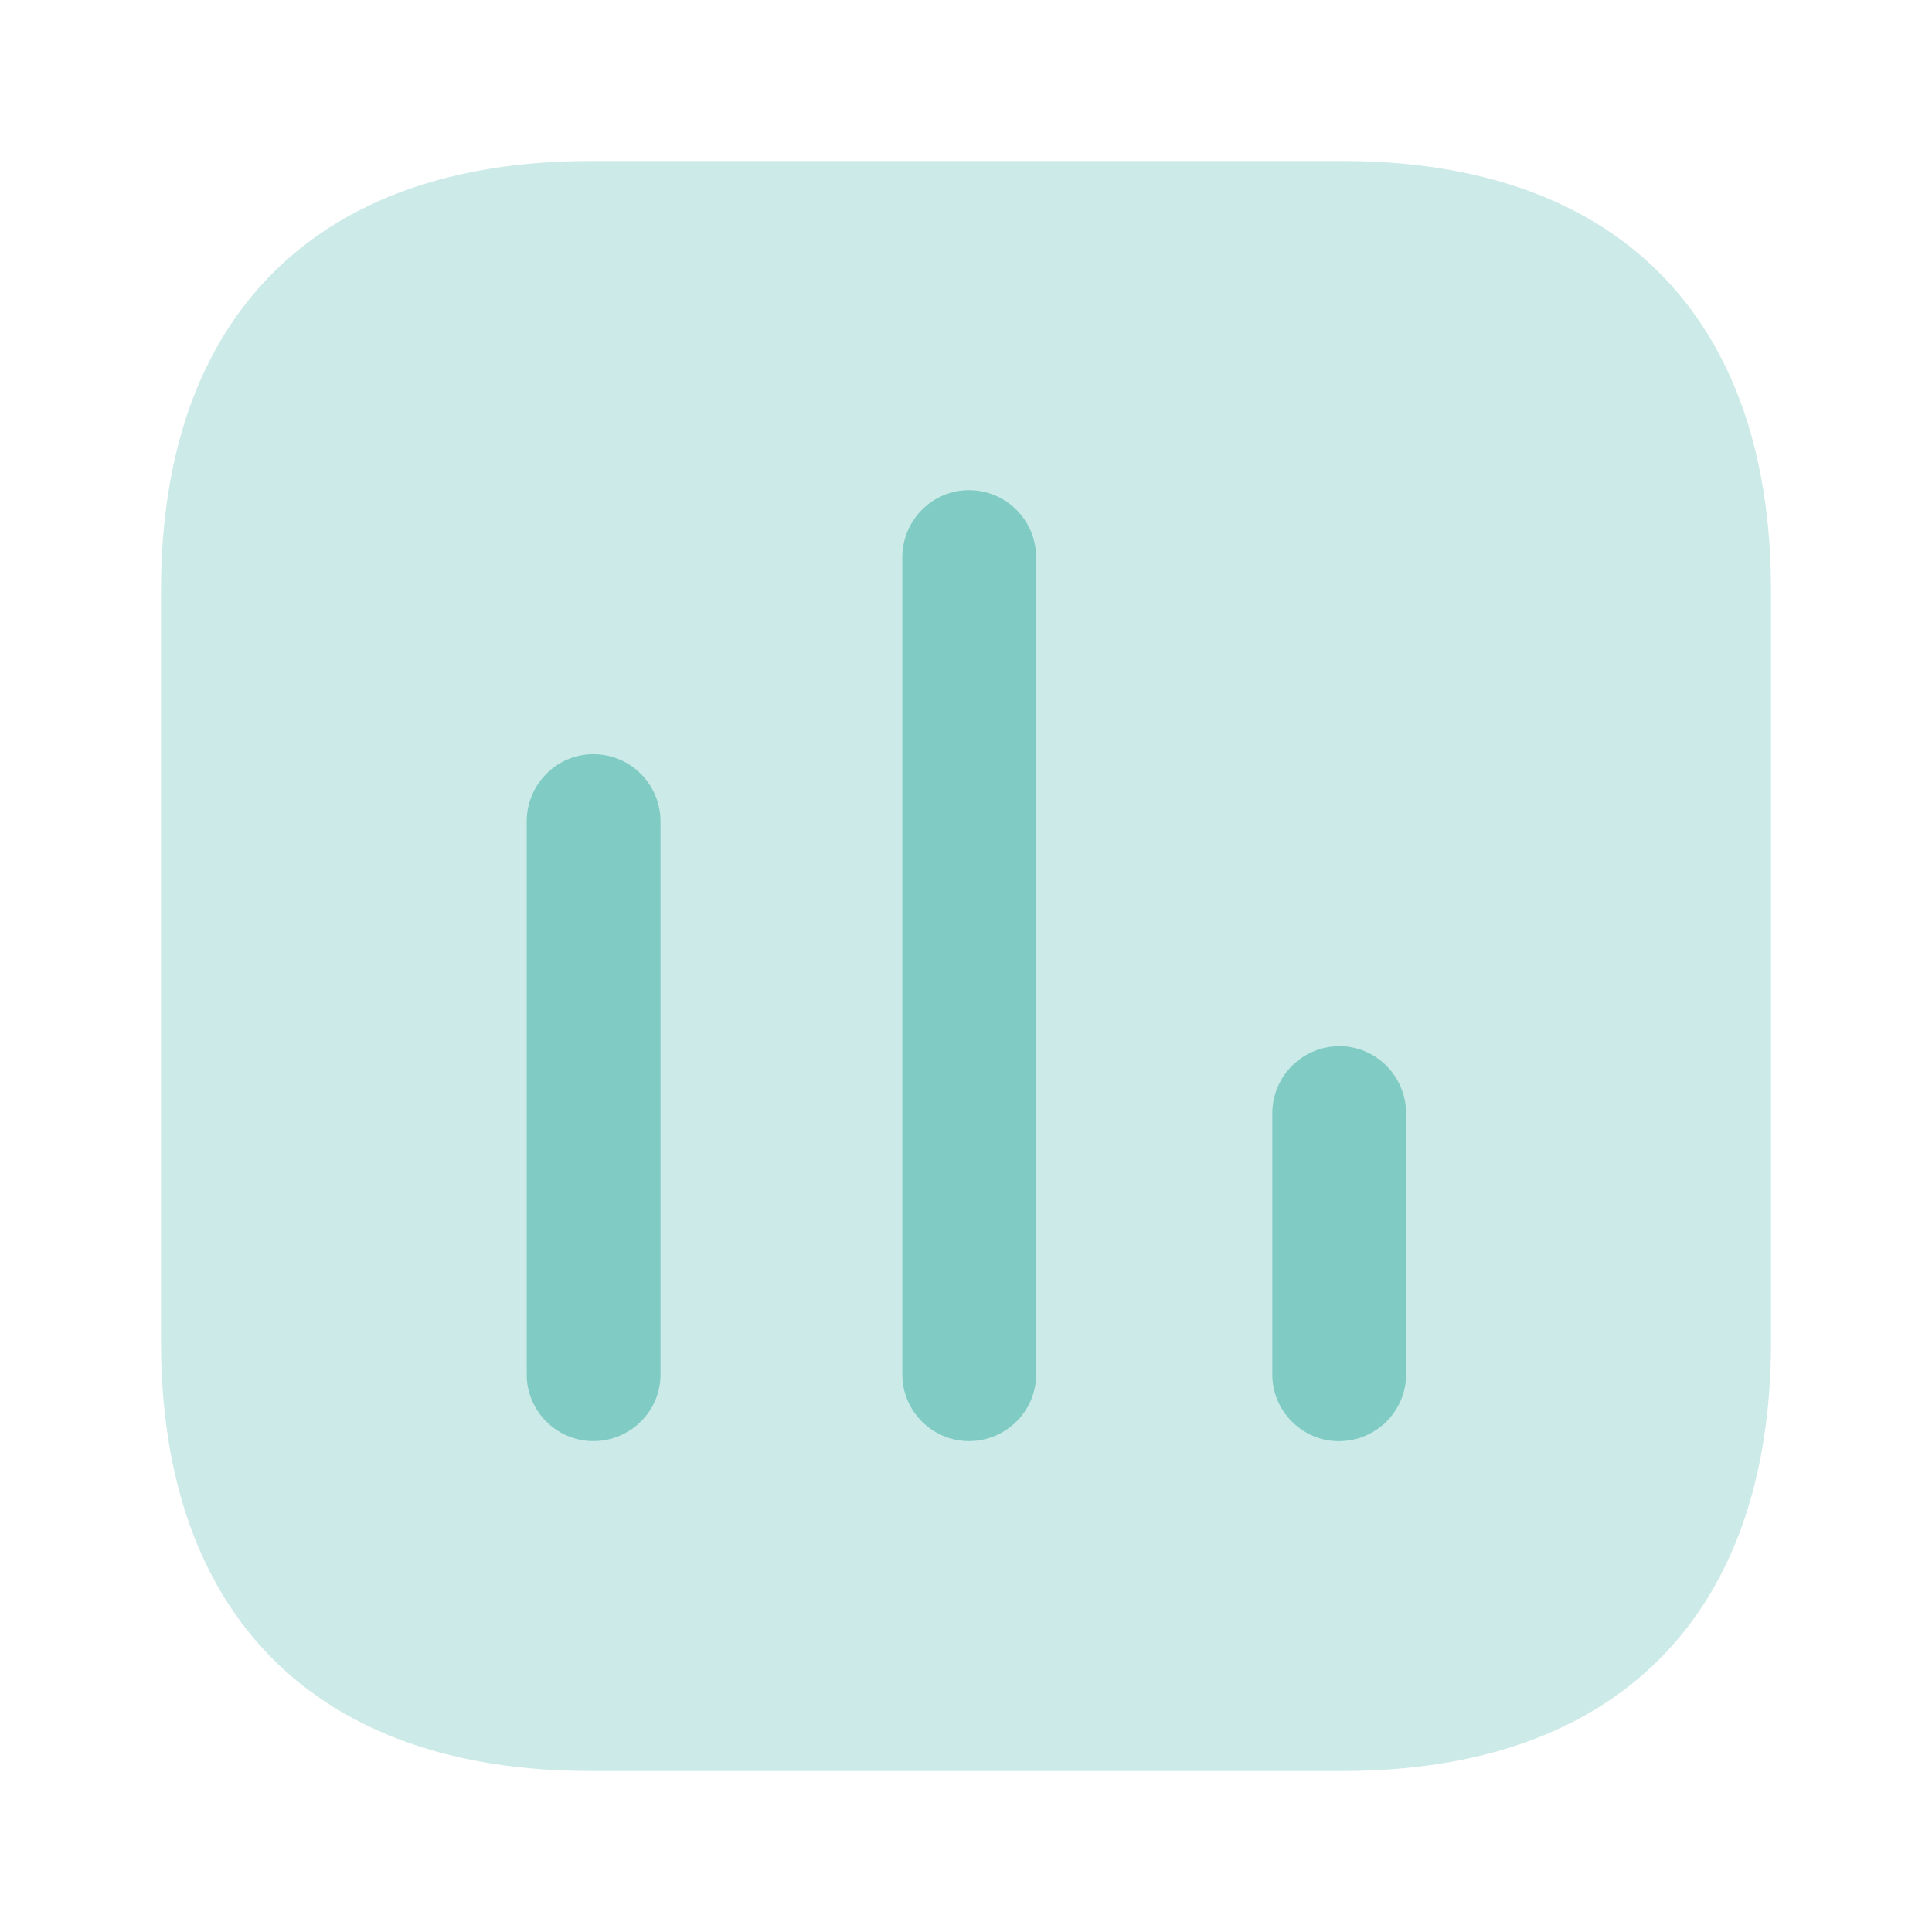 <svg width="24" height="24" viewBox="0 0 24 24" fill="none" xmlns="http://www.w3.org/2000/svg">
<path opacity="0.4" d="M16.676 2H7.333C3.929 2 2 3.929 2 7.333V16.667C2 20.071 3.929 22 7.333 22H16.676C20.08 22 22 20.071 22 16.667V7.333C22 3.929 20.08 2 16.676 2Z" fill="#80cbc4"/>
<path d="M7.37 9.369C6.916 9.369 6.543 9.742 6.543 10.205V17.076C6.543 17.529 6.916 17.902 7.37 17.902C7.832 17.902 8.205 17.529 8.205 17.076V10.205C8.205 9.742 7.832 9.369 7.37 9.369Z" fill="#80cbc4"/>
<path d="M12.036 6.089C11.582 6.089 11.209 6.462 11.209 6.924V17.076C11.209 17.529 11.582 17.902 12.036 17.902C12.498 17.902 12.871 17.529 12.871 17.076V6.924C12.871 6.462 12.498 6.089 12.036 6.089Z" fill="#80cbc4"/>
<path d="M16.64 12.996C16.178 12.996 15.805 13.369 15.805 13.832V17.076C15.805 17.529 16.178 17.903 16.631 17.903C17.094 17.903 17.467 17.529 17.467 17.076V13.832C17.467 13.369 17.094 12.996 16.64 12.996Z" fill="#80cbc4"/>
</svg>
